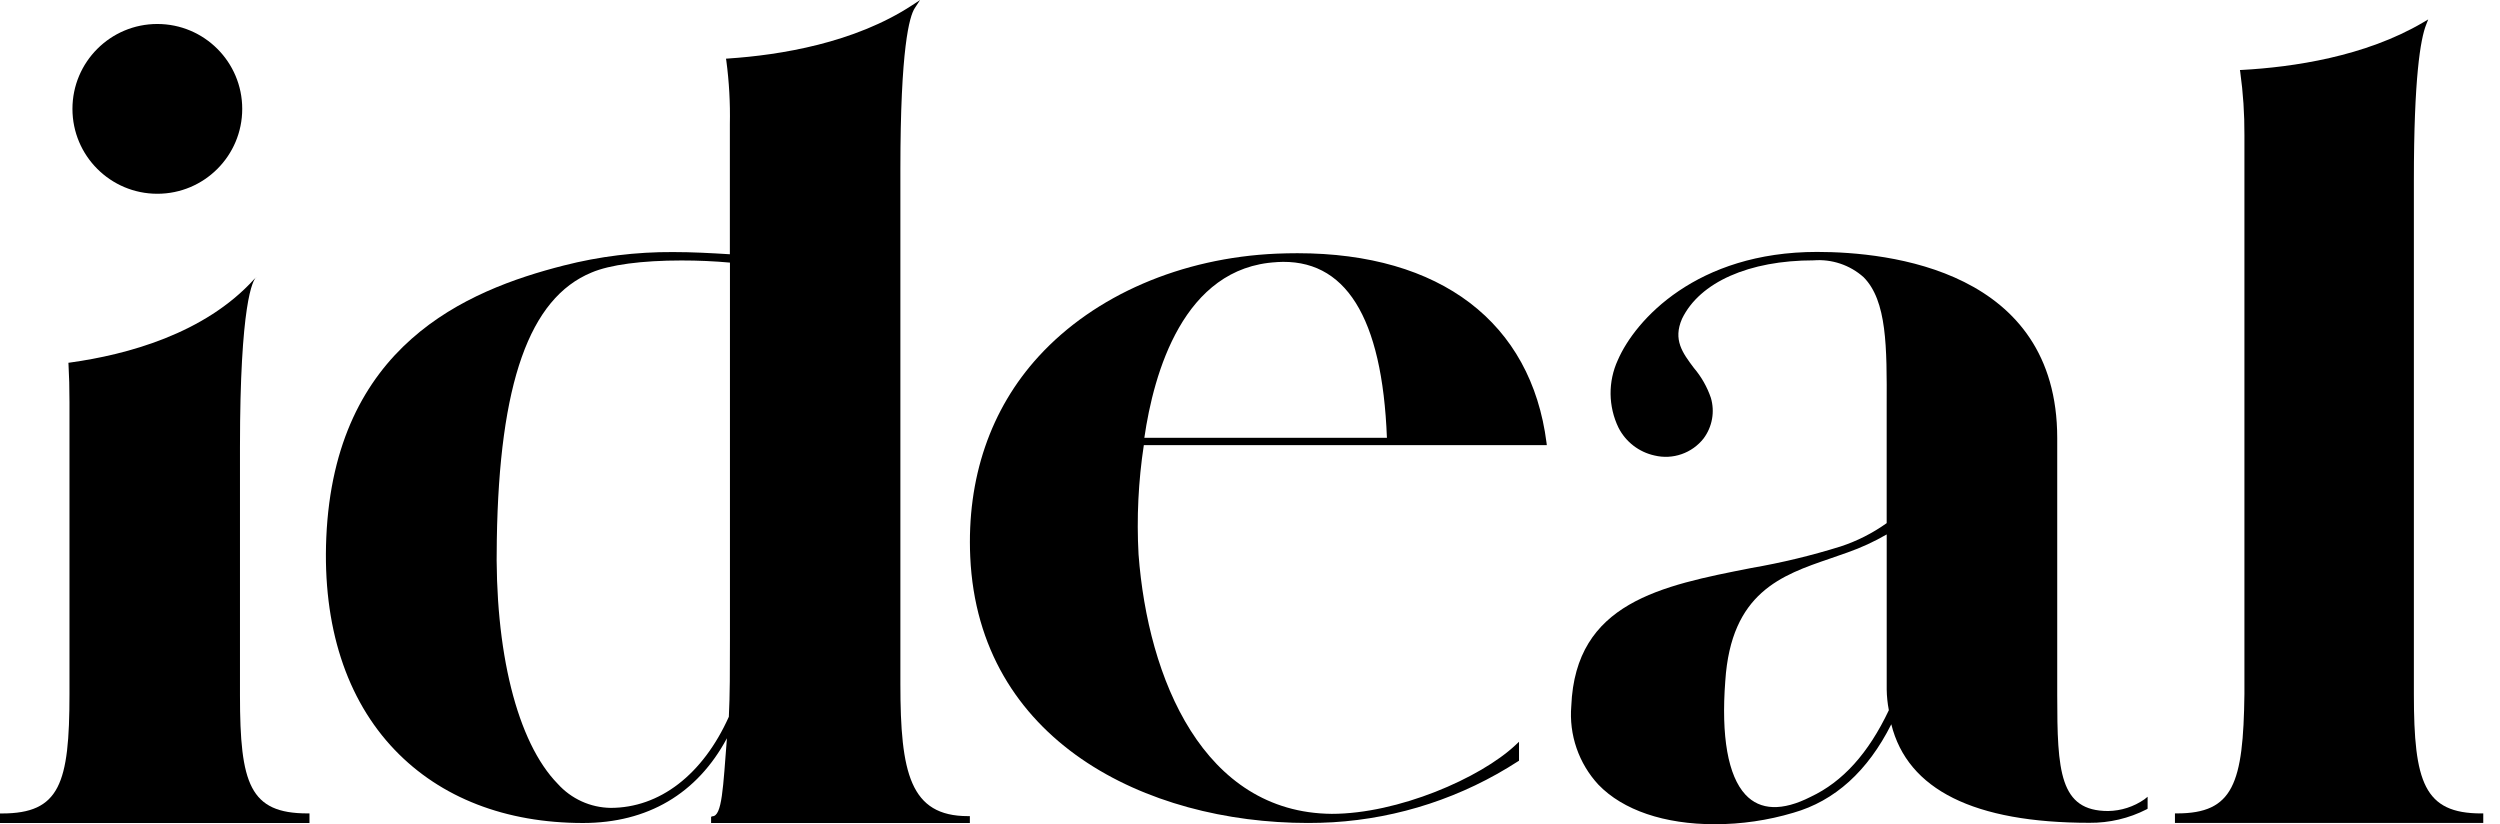 <svg width="91" height="30" viewBox="0 0 91 30" fill="none" xmlns="http://www.w3.org/2000/svg">
<g clip-path="url(#clip0)">
<path d="M56.304 16.203L56.294 16.12C55.735 11.733 52.43 9.217 47.225 9.217C46.976 9.217 46.72 9.223 46.466 9.233C43.001 9.384 39.846 10.746 37.809 12.971C36.051 14.891 35.189 17.414 35.317 20.267C35.616 26.961 41.708 29.956 47.611 29.956C47.915 29.956 48.22 29.947 48.52 29.93C50.919 29.784 53.24 29.019 55.258 27.711L55.292 27.69V27L55.169 27.116C53.882 28.327 50.885 29.624 48.475 29.624C43.809 29.583 41.782 24.719 41.443 20.178C41.371 18.851 41.435 17.519 41.635 16.204L56.304 16.203ZM46.471 9.54C48.971 9.381 50.314 11.533 50.484 15.936H41.654C41.994 13.588 43.071 9.725 46.472 9.542L46.471 9.54Z" fill="black"/>
<path d="M32.774 24.904V6.161C32.774 1.753 33.102 0.593 33.298 0.295L33.49 0.002L33.197 0.194C31.098 1.566 28.401 2.004 26.506 2.13L26.426 2.136L26.439 2.215C26.54 2.978 26.583 3.747 26.567 4.517V9.255C25.877 9.212 25.2 9.175 24.497 9.175C23.156 9.168 21.82 9.332 20.521 9.664C16.956 10.572 12.181 12.585 11.877 19.566C11.739 22.781 12.603 25.455 14.372 27.3C16.039 29.04 18.407 29.957 21.221 29.957C23.573 29.957 25.377 28.892 26.46 26.872C26.318 28.67 26.287 29.713 25.928 29.713L25.884 29.732V29.957H35.303V29.707H35.231C33.128 29.706 32.774 28.133 32.774 24.904ZM22.225 29.407C21.862 29.401 21.503 29.321 21.172 29.17C20.841 29.019 20.545 28.802 20.302 28.532C18.824 27.021 17.995 23.701 18.084 19.648C18.174 13.945 19.269 10.854 21.532 9.92C22.195 9.637 23.358 9.481 24.81 9.481C25.401 9.481 26.008 9.507 26.57 9.559V23.259C26.57 24.395 26.57 25.294 26.53 26.091C25.581 28.199 24.013 29.407 22.224 29.407L22.225 29.407Z" fill="black"/>
<path d="M9.34 10.083L9.251 10.163C7.451 12.15 4.618 12.909 2.559 13.196L2.49 13.205L2.494 13.274C2.517 13.675 2.529 14.119 2.529 14.632V25.269C2.529 28.527 2.173 29.61 0.073 29.61H-0V29.957H11.265V29.608H11.192C9.091 29.608 8.735 28.534 8.735 25.307V16.276C8.735 11.061 9.198 10.161 9.34 10.082" fill="black"/>
<path d="M5.727 7.053C7.434 7.053 8.817 5.67 8.817 3.963C8.817 2.257 7.434 0.873 5.727 0.873C4.021 0.873 2.637 2.257 2.637 3.963C2.637 5.67 4.021 7.053 5.727 7.053Z" fill="black"/>
<path d="M76.736 29.521C74.966 29.521 74.883 28.072 74.883 25.299V15.946C74.883 9.83 68.769 9.17 66.139 9.17C61.758 9.17 59.52 11.645 58.888 13.109C58.71 13.495 58.621 13.916 58.625 14.341C58.63 14.766 58.728 15.185 58.913 15.567C59.043 15.823 59.228 16.046 59.455 16.221C59.682 16.396 59.945 16.519 60.225 16.58C60.551 16.659 60.893 16.642 61.21 16.531C61.527 16.421 61.806 16.222 62.013 15.957C62.168 15.748 62.272 15.507 62.318 15.25C62.364 14.994 62.349 14.731 62.276 14.482C62.139 14.082 61.929 13.712 61.655 13.391C61.245 12.844 60.891 12.372 61.226 11.603C61.871 10.272 63.662 9.477 66.017 9.477C66.345 9.451 66.675 9.492 66.987 9.597C67.3 9.702 67.587 9.869 67.833 10.088C68.688 10.947 68.683 12.633 68.675 14.766C68.675 14.969 68.675 15.175 68.675 15.385V19.042C68.162 19.408 67.597 19.695 66.999 19.891C65.936 20.223 64.852 20.484 63.755 20.674C60.46 21.321 57.347 21.931 57.195 25.698C57.152 26.218 57.217 26.741 57.387 27.234C57.557 27.727 57.828 28.18 58.182 28.562C59.077 29.491 60.581 30.002 62.416 30.002C63.385 30.002 64.348 29.862 65.276 29.585C66.786 29.154 67.985 28.071 68.843 26.364C69.436 28.745 71.86 29.95 76.054 29.95C76.778 29.957 77.494 29.789 78.138 29.459L78.173 29.437V29.002L78.055 29.097C77.667 29.366 77.208 29.514 76.736 29.521ZM68.676 19.453V25.099C68.68 25.352 68.706 25.603 68.754 25.851C68.009 27.423 67.078 28.455 65.906 29.006C64.877 29.529 64.069 29.501 63.534 28.925C62.899 28.239 62.646 26.807 62.801 24.782C63.013 21.564 64.846 20.938 66.616 20.331C66.829 20.259 67.041 20.186 67.249 20.11C67.744 19.936 68.222 19.716 68.676 19.453V19.453Z" fill="black"/>
<path d="M90.32 29.609C88.236 29.609 87.865 28.47 87.865 25.267V6.563C87.865 2.826 88.106 1.424 88.31 0.904L88.387 0.707L88.204 0.815C86.089 2.062 83.454 2.444 81.614 2.545L81.534 2.549L81.546 2.63C81.651 3.387 81.701 4.151 81.697 4.916V25.265C81.656 28.523 81.295 29.608 79.24 29.608H79.168V29.955H90.391V29.608L90.32 29.609Z" fill="black"/>
</g>
<defs>
<clipPath id="clip0">
<rect width="90.393" height="30" fill="white"/>
</clipPath>
</defs>
</svg>
